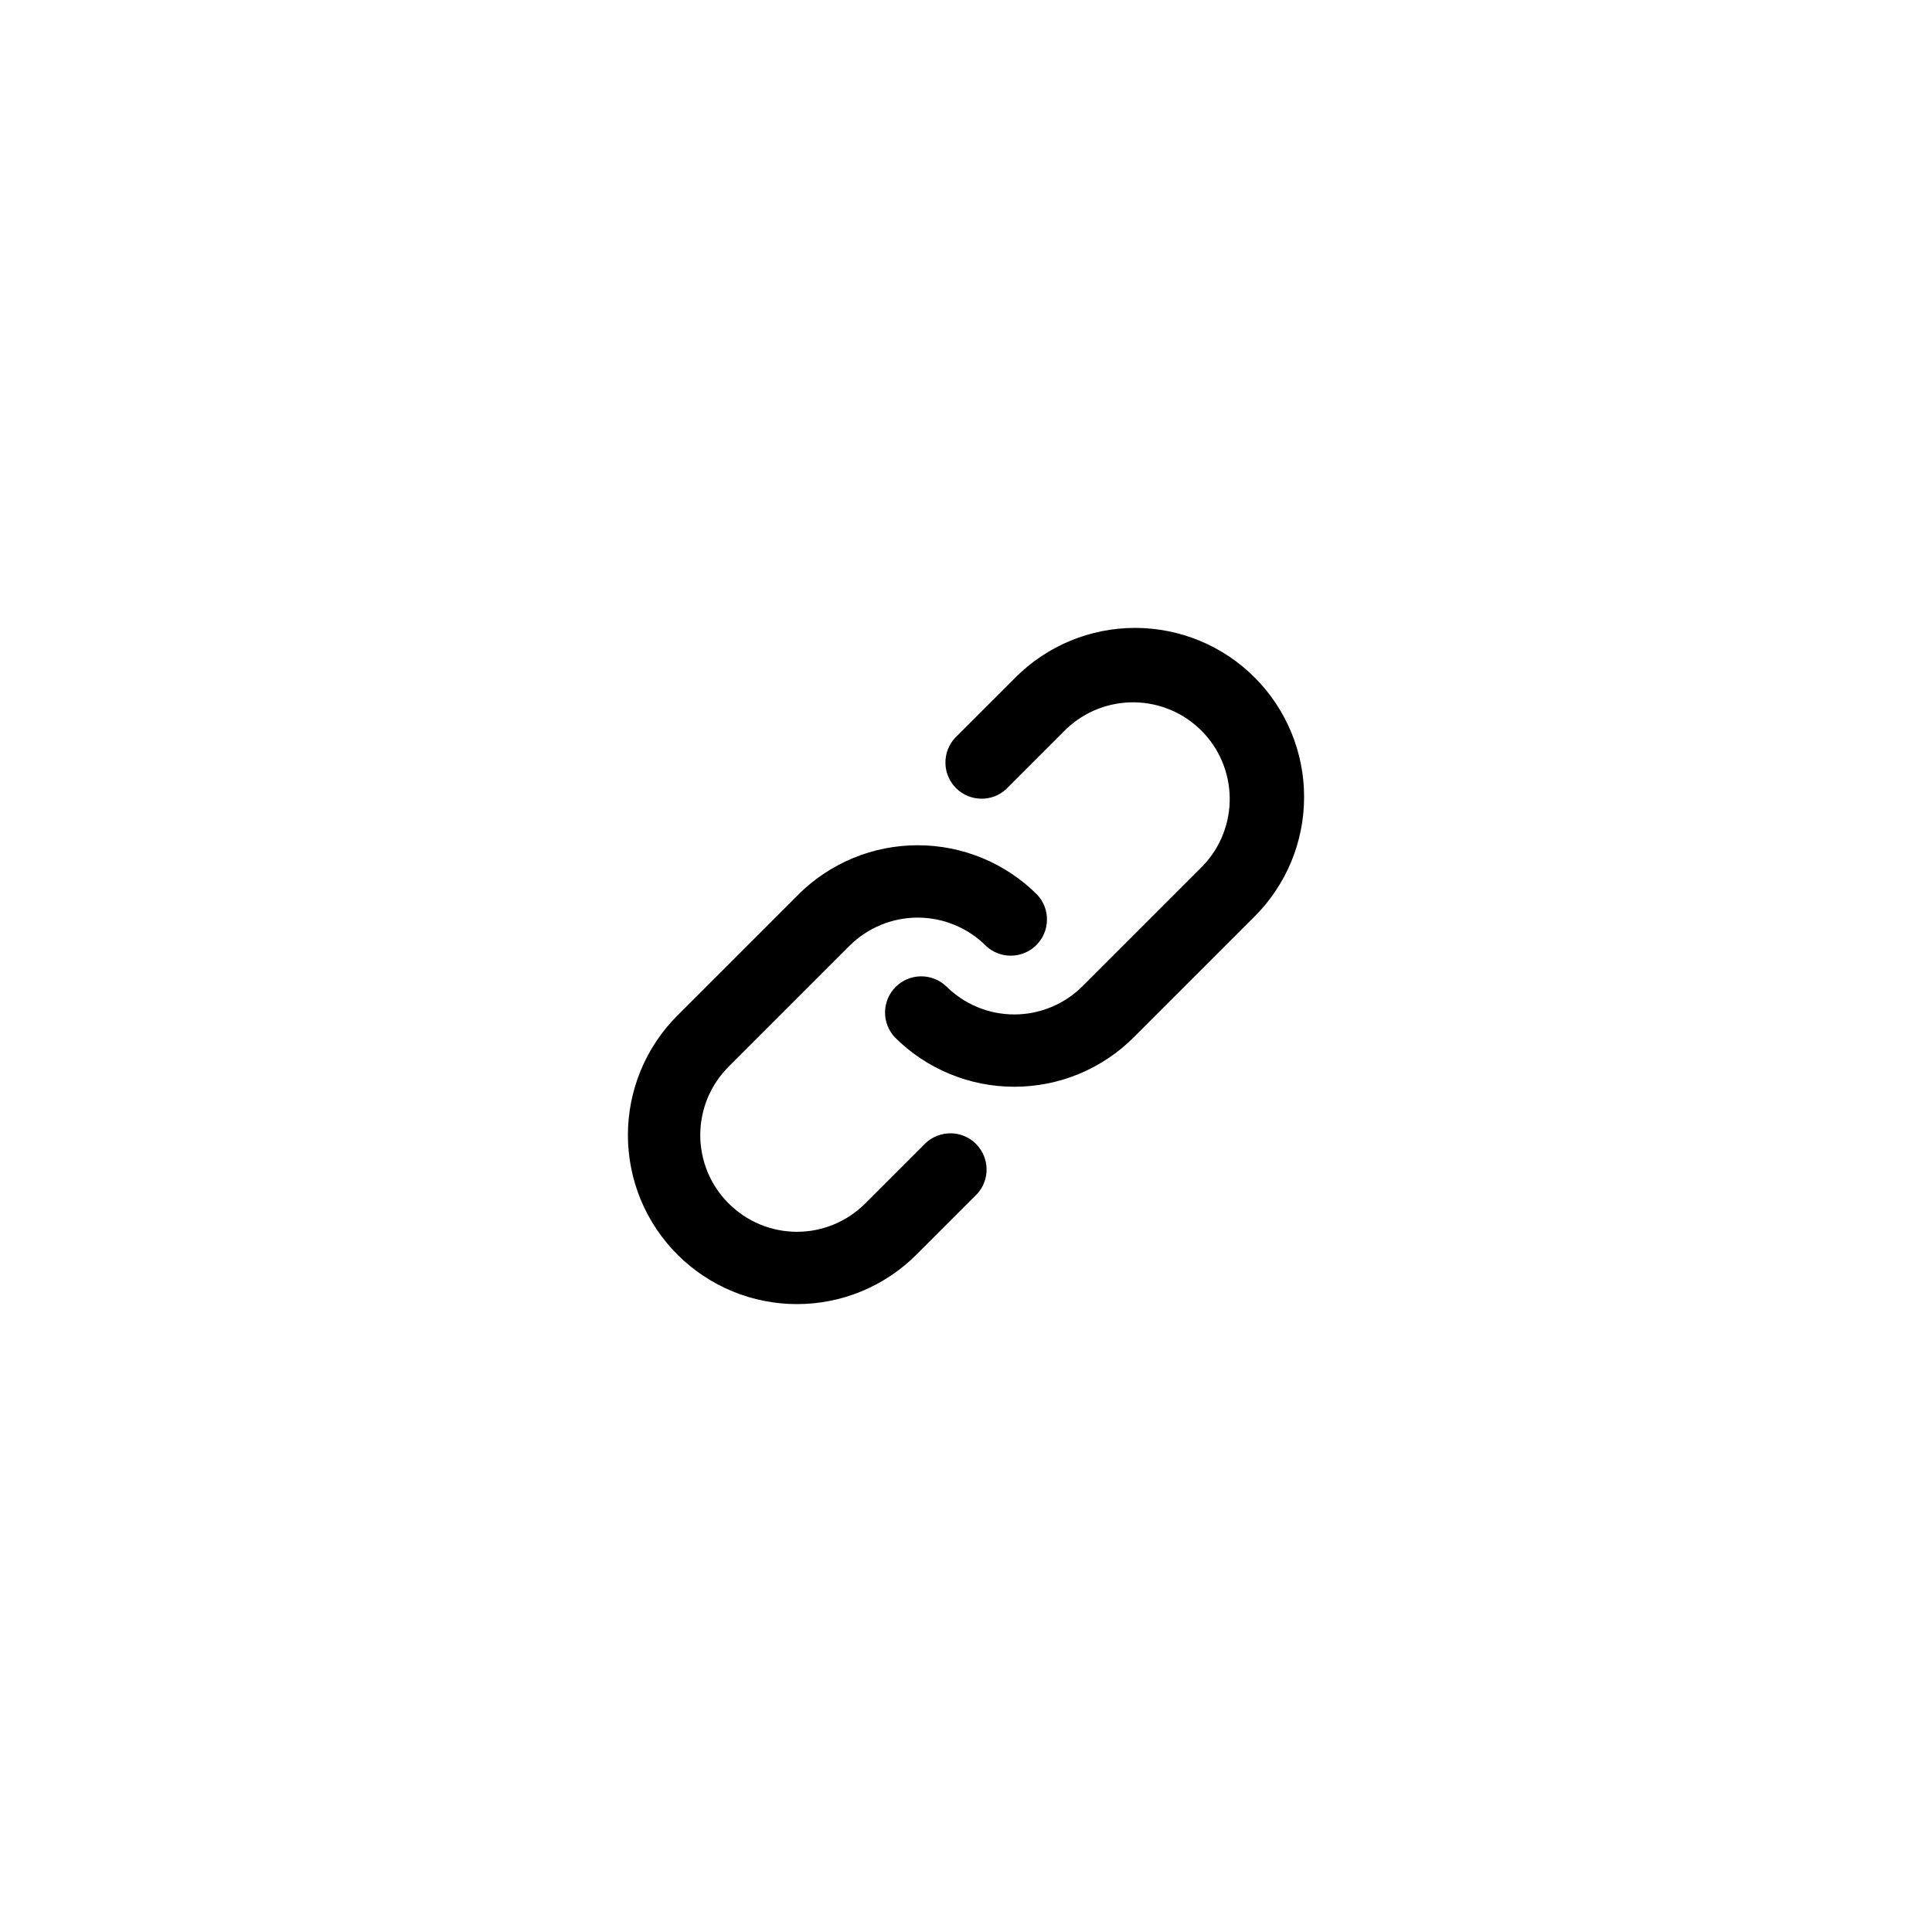 <svg width="40" height="40" viewBox="0 0 40 40" fill="none" xmlns="http://www.w3.org/2000/svg">
<path d="M19.775 15.275L21.025 14.025C21.35 13.7 21.736 13.442 22.161 13.266C22.585 13.091 23.041 13 23.5 13C23.96 13 24.415 13.091 24.84 13.266C25.264 13.442 25.65 13.7 25.975 14.025C26.3 14.35 26.558 14.736 26.734 15.161C26.91 15.585 27 16.041 27 16.5C27 16.96 26.91 17.415 26.734 17.84C26.558 18.264 26.3 18.65 25.975 18.975L23.475 21.475C23.15 21.8 22.764 22.058 22.34 22.234C21.915 22.41 21.46 22.5 21 22.5C20.541 22.5 20.085 22.41 19.661 22.234C19.236 22.058 18.85 21.8 18.525 21.475C18.393 21.333 18.321 21.145 18.324 20.951C18.327 20.756 18.406 20.571 18.543 20.433C18.681 20.296 18.866 20.217 19.061 20.214C19.255 20.211 19.443 20.283 19.585 20.415C19.771 20.601 19.991 20.749 20.234 20.85C20.477 20.951 20.737 21.003 21 21.003C21.263 21.003 21.523 20.951 21.766 20.85C22.009 20.749 22.23 20.601 22.415 20.415L24.915 17.915C25.272 17.536 25.468 17.033 25.46 16.512C25.452 15.992 25.242 15.495 24.874 15.127C24.506 14.759 24.008 14.548 23.488 14.541C22.967 14.533 22.464 14.728 22.085 15.085L20.835 16.335C20.693 16.468 20.505 16.54 20.311 16.536C20.116 16.533 19.931 16.454 19.793 16.317C19.656 16.18 19.577 15.994 19.574 15.8C19.571 15.605 19.643 15.417 19.775 15.275ZM15.085 24.915C15.271 25.101 15.491 25.249 15.734 25.35C15.977 25.451 16.237 25.503 16.5 25.503C16.763 25.503 17.023 25.451 17.266 25.35C17.509 25.249 17.73 25.101 17.915 24.915L19.165 23.665C19.307 23.533 19.495 23.461 19.69 23.464C19.884 23.467 20.07 23.546 20.207 23.683C20.344 23.821 20.423 24.006 20.426 24.201C20.43 24.395 20.358 24.583 20.225 24.725L18.975 25.975C18.65 26.3 18.264 26.558 17.84 26.734C17.415 26.91 16.96 27 16.5 27C16.041 27 15.585 26.91 15.161 26.734C14.736 26.558 14.35 26.3 14.025 25.975C13.7 25.65 13.442 25.264 13.266 24.84C13.091 24.415 13 23.96 13 23.5C13 23.041 13.091 22.585 13.266 22.161C13.442 21.736 13.7 21.35 14.025 21.025L16.525 18.525C16.85 18.2 17.236 17.942 17.661 17.766C18.085 17.59 18.541 17.5 19 17.5C19.46 17.5 19.915 17.59 20.34 17.766C20.764 17.942 21.15 18.2 21.475 18.525C21.608 18.667 21.68 18.855 21.676 19.05C21.673 19.244 21.594 19.43 21.457 19.567C21.32 19.704 21.134 19.783 20.94 19.786C20.745 19.79 20.557 19.718 20.415 19.585C20.23 19.399 20.009 19.251 19.766 19.151C19.523 19.05 19.263 18.998 19 18.998C18.737 18.998 18.477 19.05 18.234 19.151C17.991 19.251 17.771 19.399 17.585 19.585L15.085 22.085C14.899 22.271 14.751 22.491 14.65 22.734C14.55 22.977 14.498 23.237 14.498 23.5C14.498 23.763 14.55 24.023 14.65 24.266C14.751 24.509 14.899 24.73 15.085 24.915Z" fill="currentColor"/>
</svg>
